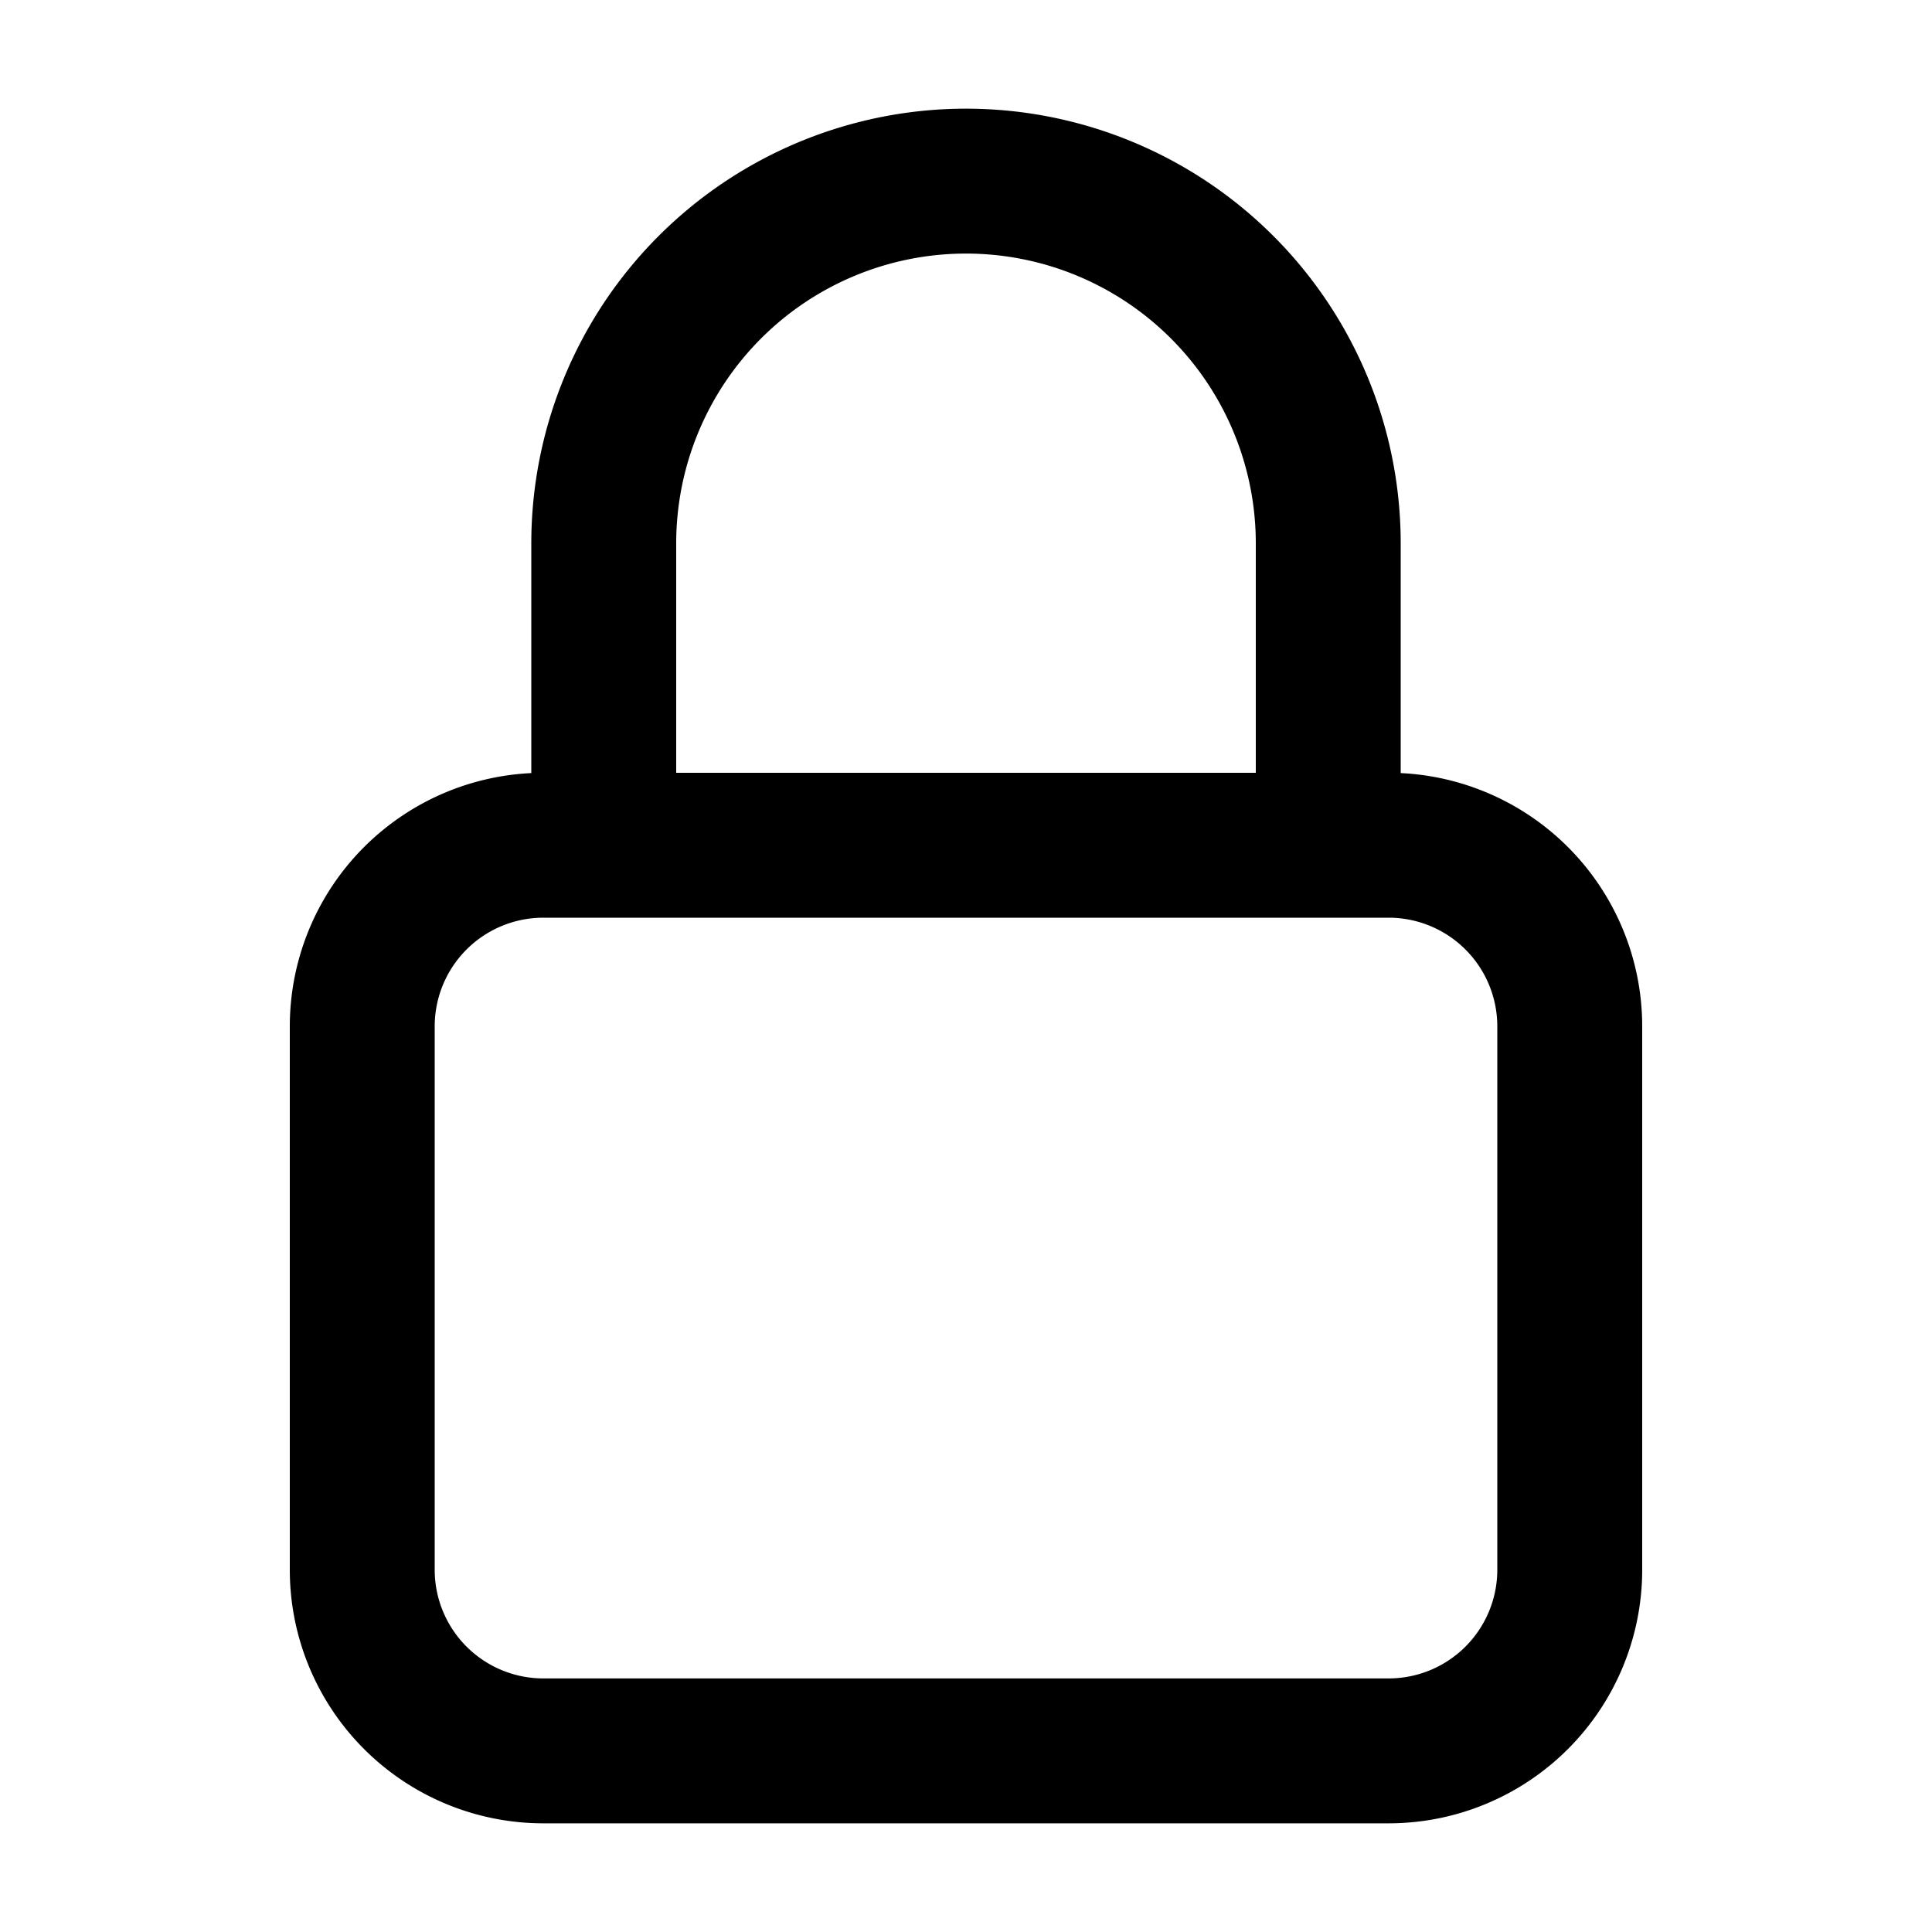 <svg xmlns="http://www.w3.org/2000/svg" width="16" height="16" fill="none" viewBox="0 0 16 16">
  <path stroke="currentColor" stroke-linecap="round" stroke-linejoin="round" stroke-width="1.2" d="M11 7V4.5a3 3 0 0 0-6 0V7m-.5 7.5h7A1.5 1.5 0 0 0 13 13V8.5A1.5 1.5 0 0 0 11.5 7h-7A1.5 1.5 0 0 0 3 8.5V13a1.5 1.5 0 0 0 1.5 1.5Z"/>
</svg>
